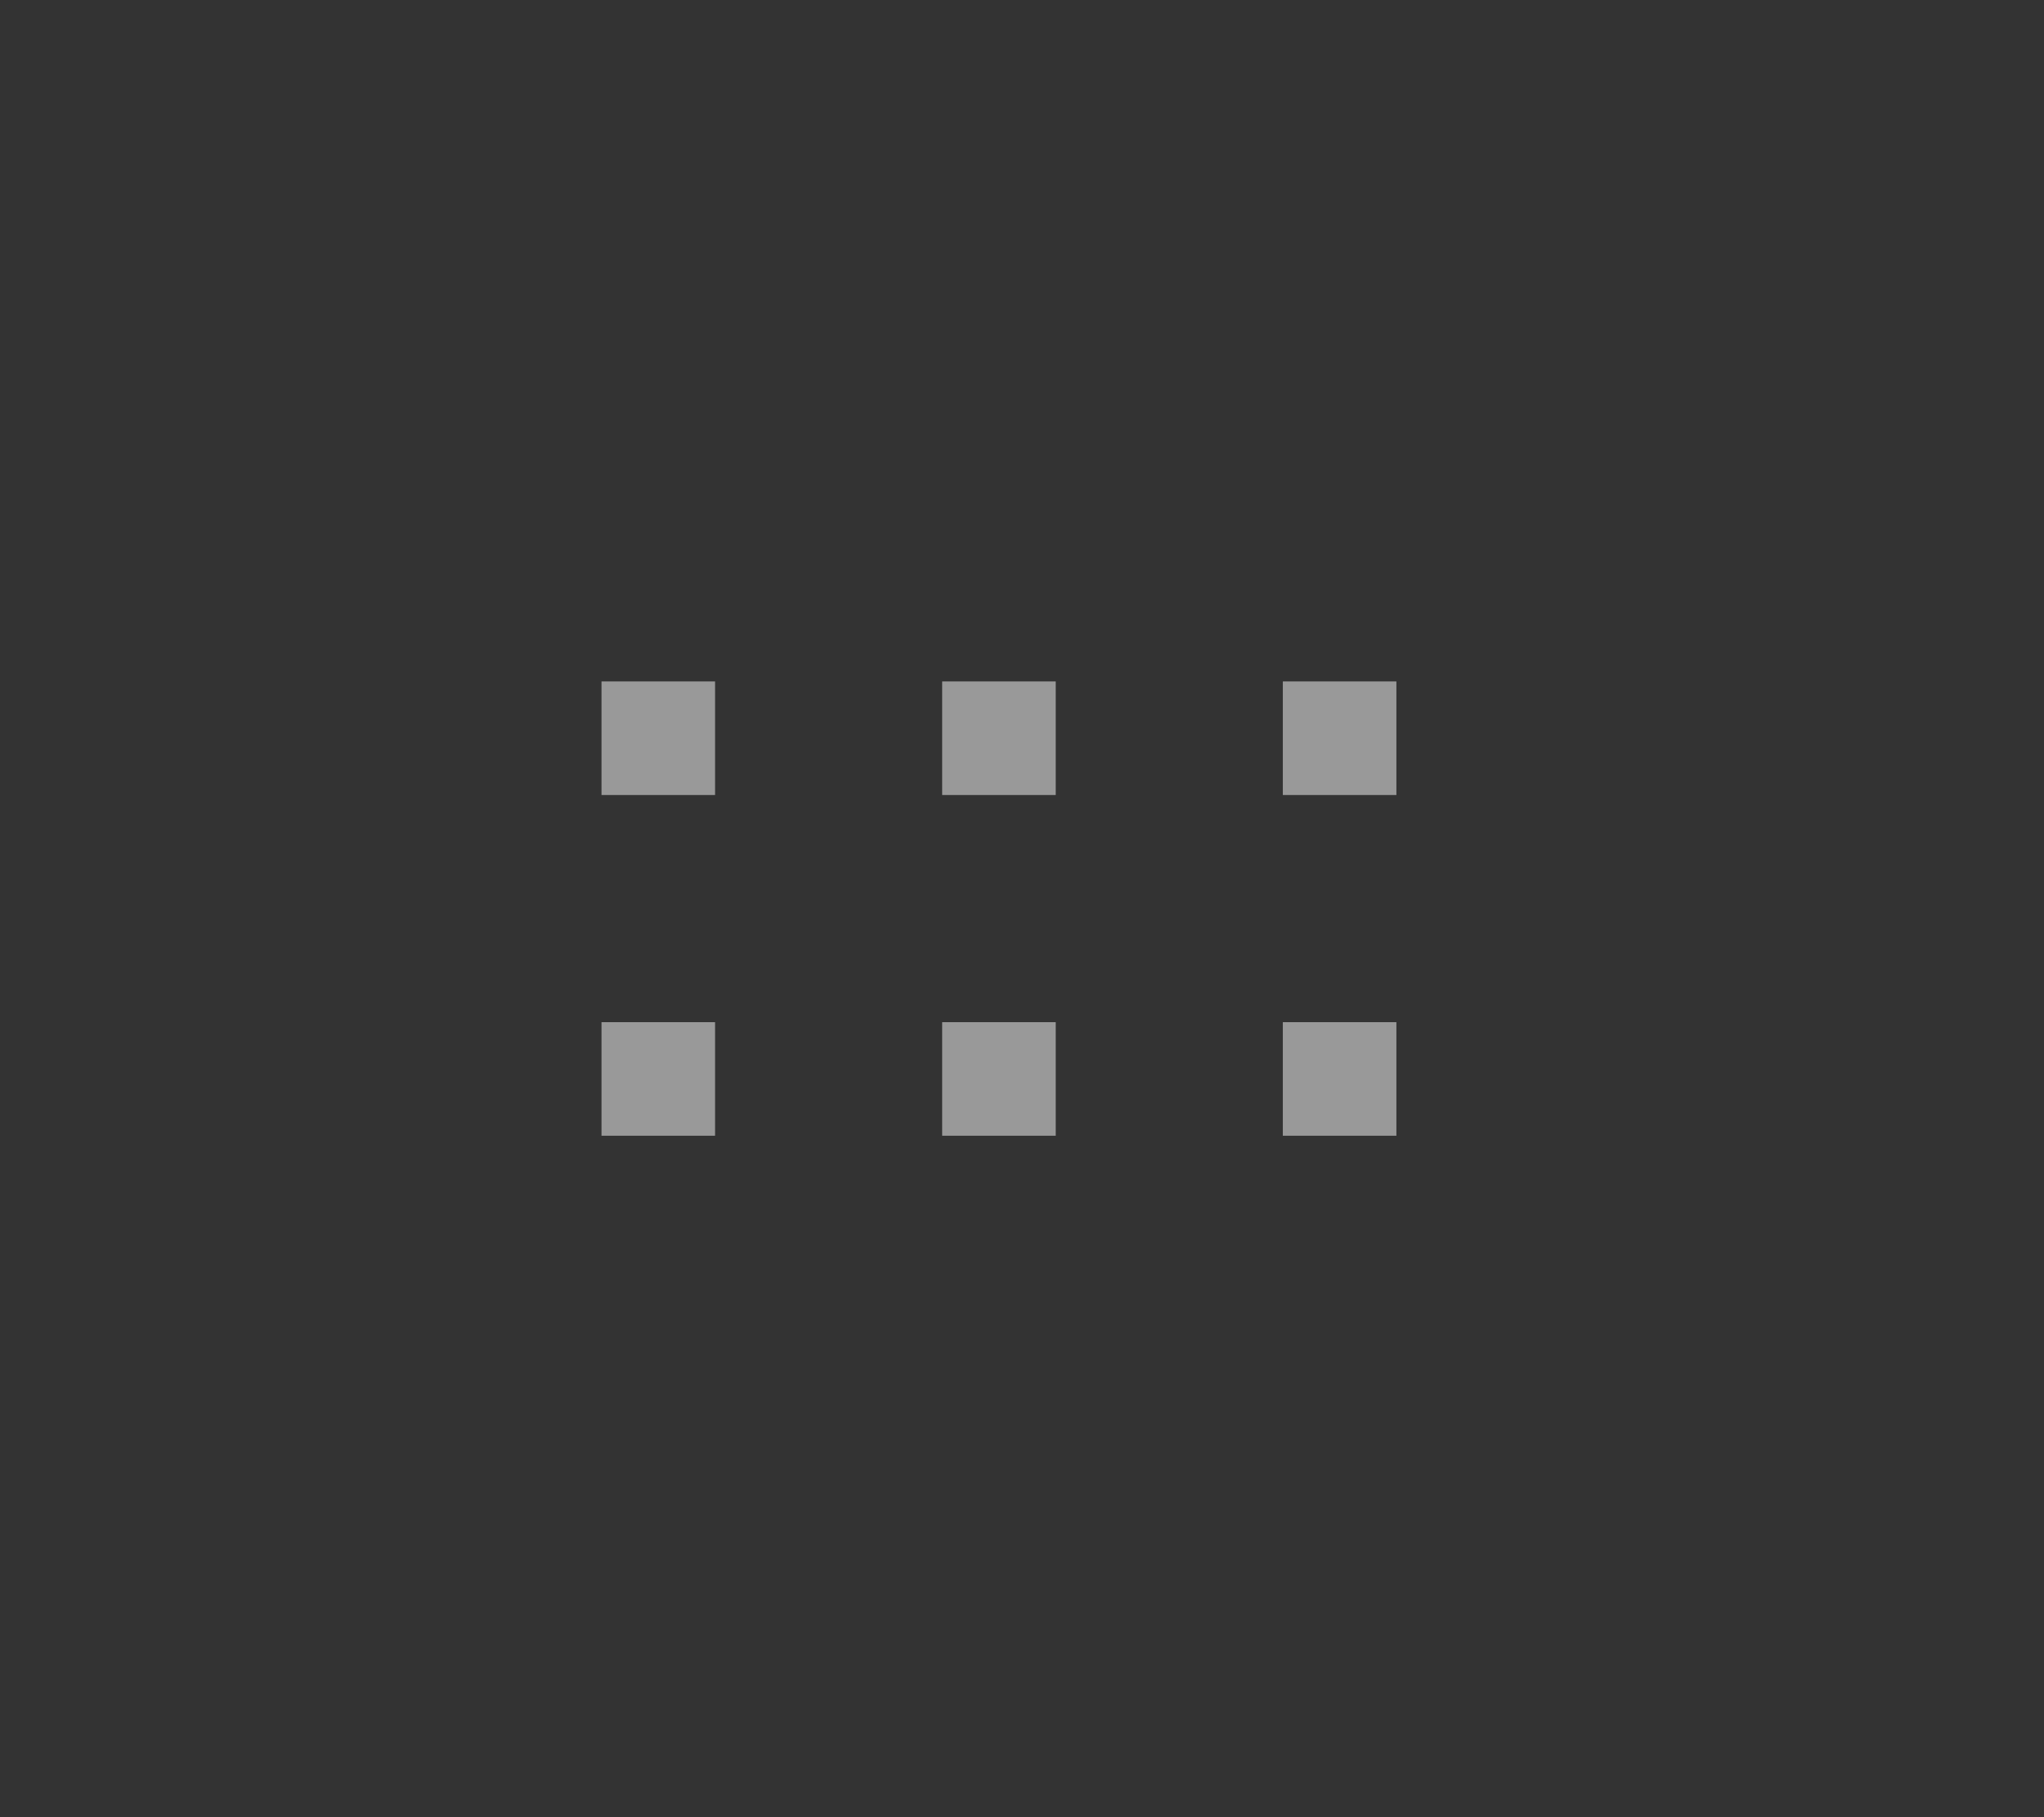 <?xml version="1.0" encoding="UTF-8"?>
<svg width="36px" height="32px" viewBox="0 0 36 32" xmlns="http://www.w3.org/2000/svg">
<rect x="0" y="0" width="36" height="32" fill="#333333" stroke="none"/>
<path transform="rotate(90, 18, 16) translate(2, -2)" fill="#FFFFFF" opacity="0.5" d="M12 13.406V11.406H14V13.406H12ZM18 13.406V11.406H20V13.406H18ZM12 19.406V17.406H14V19.406H12ZM18 19.406V17.406H20V19.406H18ZM12 25.406V23.406H14V25.406H12ZM18 25.406V23.406H20V25.406H18Z"/>
</svg>
